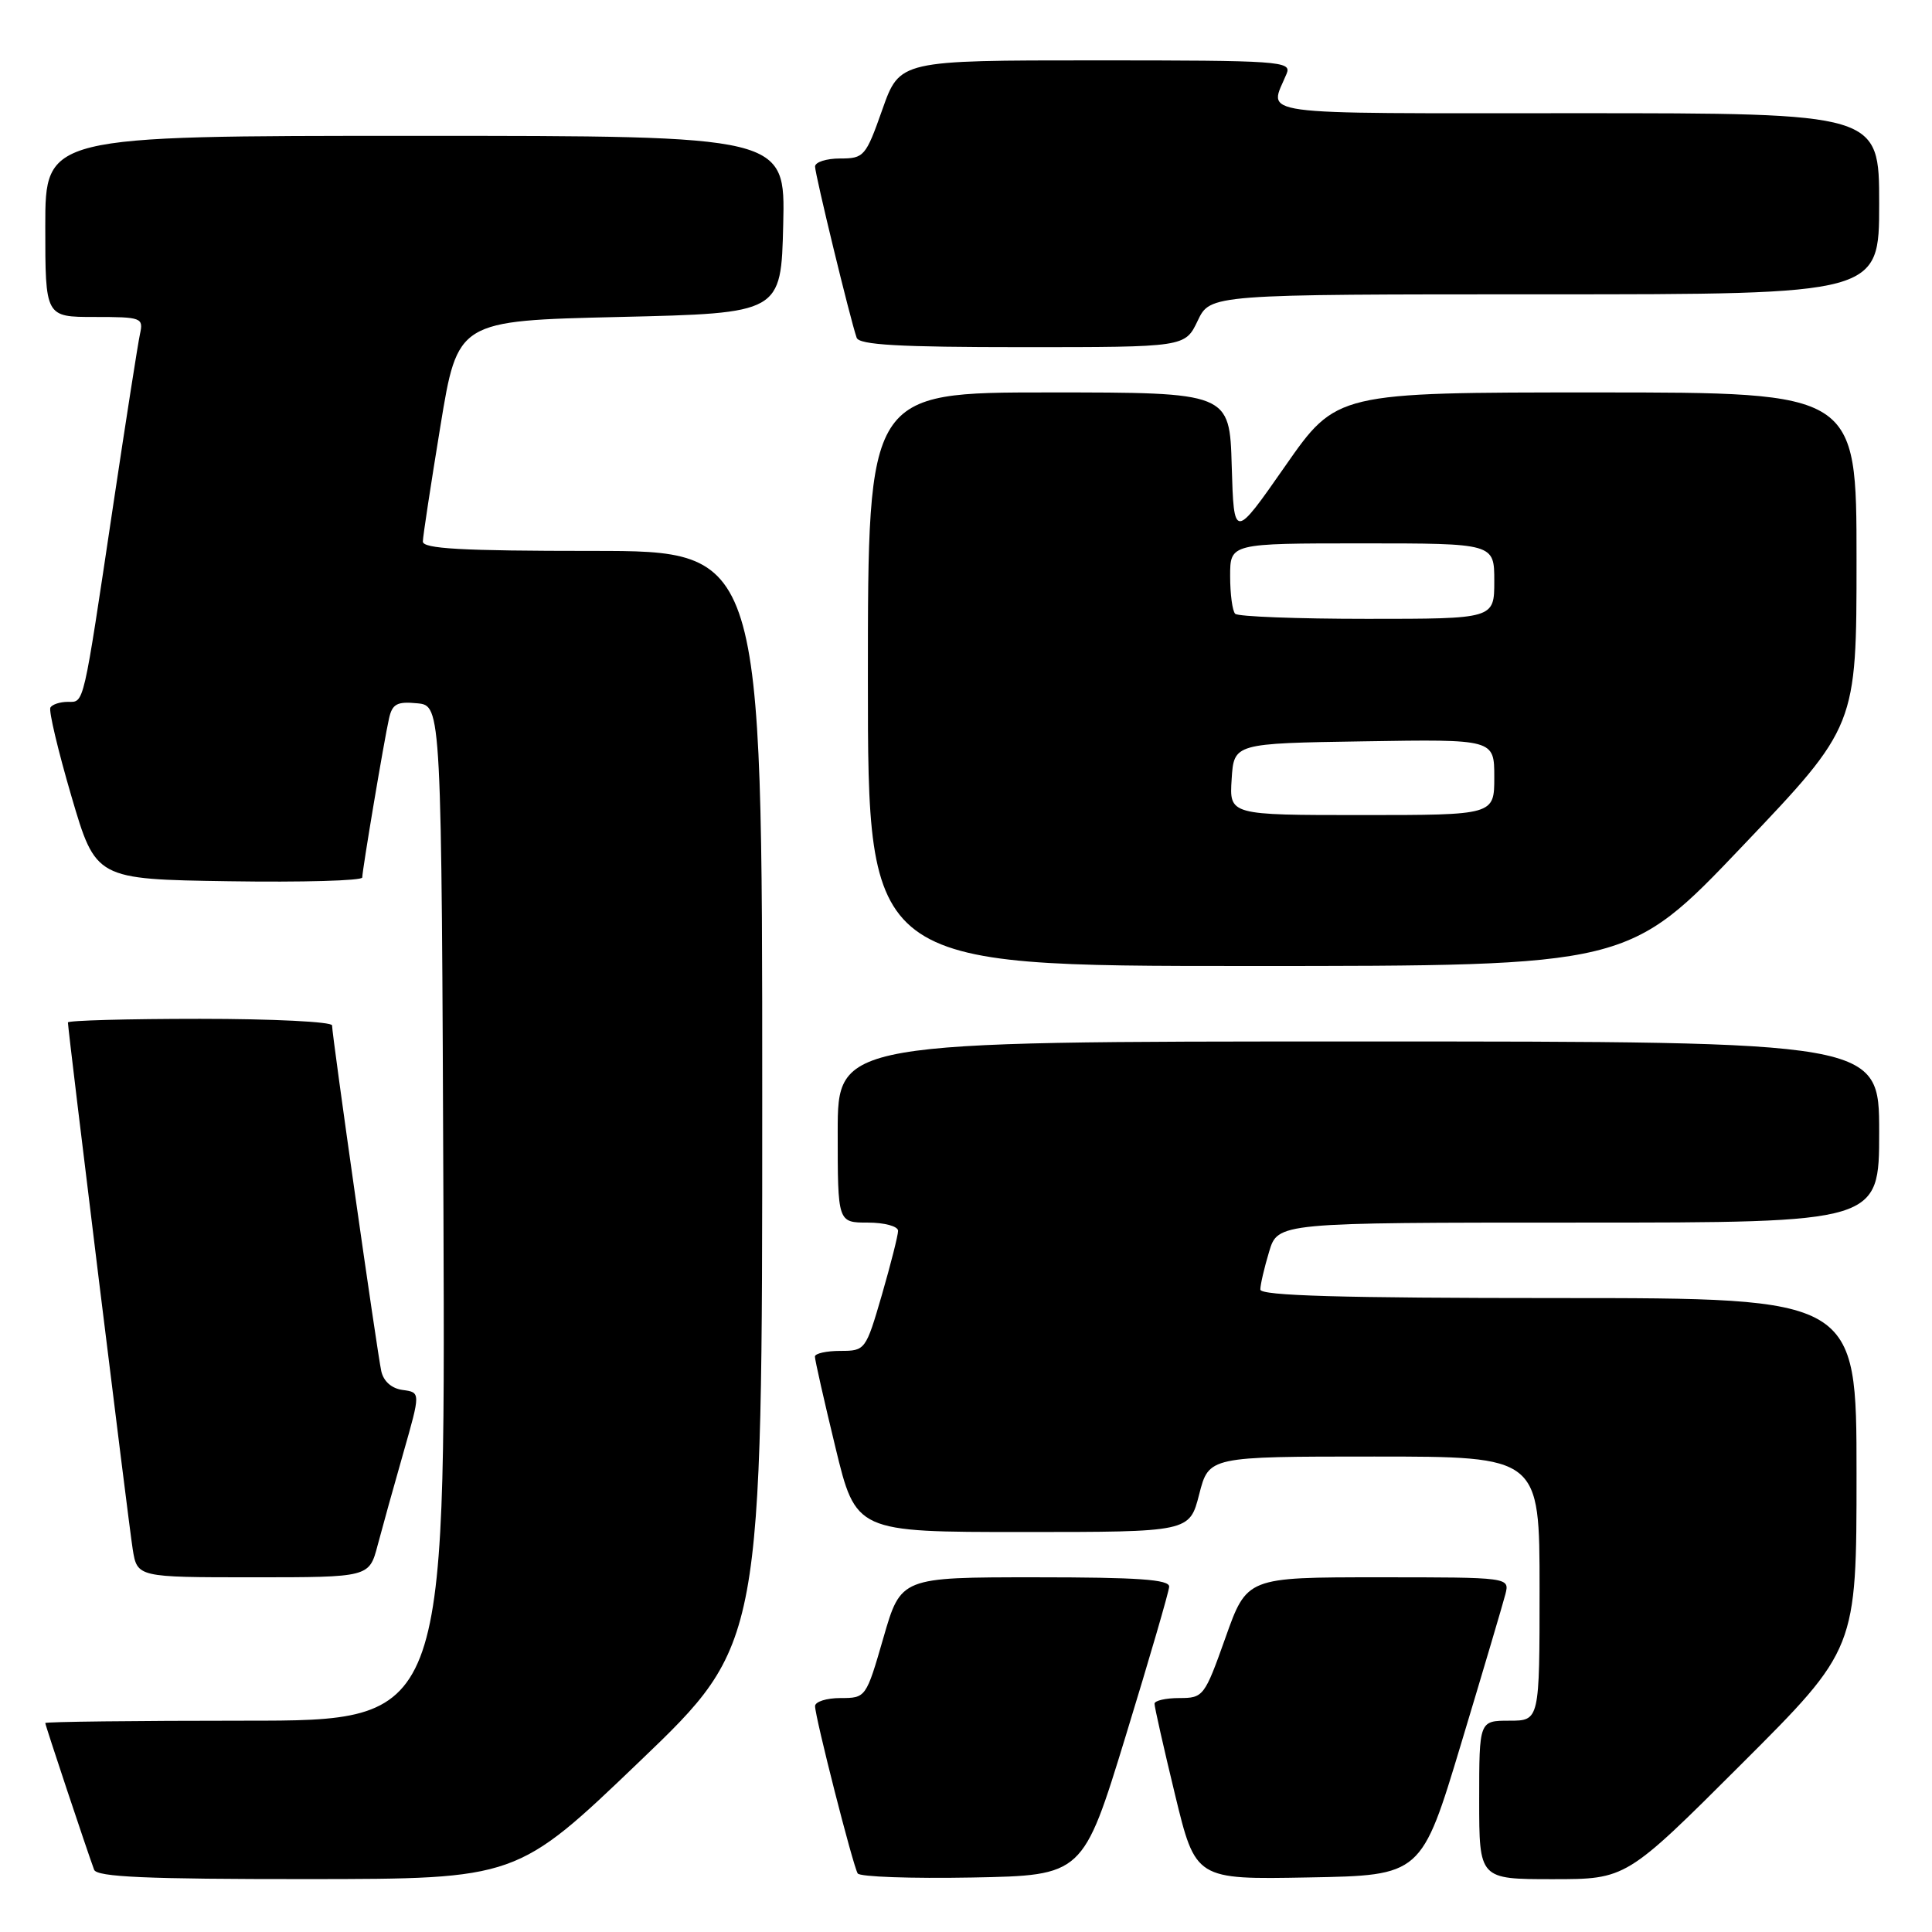 <?xml version="1.0" encoding="UTF-8" standalone="no"?>
<!DOCTYPE svg PUBLIC "-//W3C//DTD SVG 1.1//EN" "http://www.w3.org/Graphics/SVG/1.1/DTD/svg11.dtd" >
<svg xmlns="http://www.w3.org/2000/svg" xmlns:xlink="http://www.w3.org/1999/xlink" version="1.1" viewBox="0 0 256 256">
 <g >
 <path fill="currentColor"
d=" M 84.75 233.40 C 101.00 217.83 101.00 217.83 101.00 145.41 C 101.00 73.00 101.00 73.00 78.50 73.00 C 61.15 73.00 56.01 72.71 56.03 71.75 C 56.04 71.06 57.09 64.20 58.35 56.50 C 60.64 42.50 60.64 42.50 82.07 42.00 C 103.50 41.50 103.50 41.50 103.78 29.75 C 104.06 18.00 104.06 18.00 55.03 18.00 C 6.00 18.00 6.00 18.00 6.00 30.00 C 6.00 42.00 6.00 42.00 12.52 42.00 C 18.76 42.00 19.02 42.10 18.55 44.25 C 18.28 45.49 16.68 55.72 14.99 67.00 C 10.96 93.96 11.18 93.00 8.98 93.00 C 7.96 93.00 6.92 93.34 6.68 93.75 C 6.43 94.16 7.69 99.45 9.46 105.50 C 12.69 116.50 12.69 116.50 30.34 116.77 C 40.05 116.92 48.00 116.70 48.00 116.27 C 48.01 115.26 50.88 98.17 51.55 95.19 C 51.98 93.27 52.62 92.93 55.28 93.19 C 58.50 93.50 58.50 93.50 58.76 160.75 C 59.01 228.00 59.01 228.00 32.51 228.00 C 17.93 228.00 6.00 228.14 6.00 228.31 C 6.00 228.61 11.50 245.12 12.47 247.75 C 12.83 248.71 19.40 249.00 40.72 248.99 C 68.50 248.97 68.50 248.97 84.75 233.40 Z  M 149.17 230.00 C 152.29 219.82 154.88 210.94 154.92 210.25 C 154.98 209.29 150.81 209.00 137.19 209.00 C 119.37 209.00 119.37 209.00 117.06 217.00 C 114.76 224.96 114.73 225.00 111.37 225.00 C 109.52 225.00 108.00 225.48 108.00 226.07 C 108.00 227.52 113.02 247.22 113.65 248.24 C 113.92 248.69 120.75 248.93 128.82 248.78 C 143.50 248.50 143.50 248.50 149.17 230.00 Z  M 193.62 231.00 C 196.52 221.38 199.15 212.49 199.47 211.25 C 200.04 209.00 200.04 209.00 182.63 209.00 C 165.22 209.00 165.22 209.00 162.38 217.00 C 159.61 224.79 159.45 225.00 156.27 225.00 C 154.47 225.00 152.99 225.34 152.98 225.75 C 152.97 226.16 154.19 231.57 155.69 237.77 C 158.42 249.05 158.42 249.05 173.39 248.77 C 188.35 248.50 188.35 248.50 193.62 231.00 Z  M 230.74 233.76 C 246.00 218.52 246.00 218.52 246.00 195.26 C 246.00 172.00 246.00 172.00 206.50 172.00 C 177.72 172.00 167.00 171.69 167.00 170.87 C 167.00 170.24 167.52 167.99 168.16 165.87 C 169.32 162.00 169.32 162.00 209.16 162.00 C 249.00 162.00 249.00 162.00 249.00 150.00 C 249.00 138.00 249.00 138.00 180.00 138.00 C 111.00 138.00 111.00 138.00 111.00 150.00 C 111.00 162.00 111.00 162.00 115.00 162.00 C 117.21 162.00 119.00 162.49 119.00 163.09 C 119.00 163.68 118.03 167.51 116.85 171.59 C 114.72 178.90 114.65 179.00 111.35 179.00 C 109.51 179.00 107.99 179.34 107.98 179.75 C 107.97 180.16 109.19 185.56 110.69 191.75 C 113.41 203.00 113.41 203.00 135.52 203.00 C 157.62 203.00 157.62 203.00 158.90 198.00 C 160.18 193.00 160.18 193.00 182.09 193.00 C 204.00 193.00 204.00 193.00 204.00 210.50 C 204.00 228.00 204.00 228.00 200.00 228.00 C 196.00 228.00 196.00 228.00 196.00 238.50 C 196.00 249.00 196.00 249.00 205.74 249.00 C 215.48 249.00 215.48 249.00 230.74 233.76 Z  M 50.04 204.75 C 50.66 202.41 52.19 196.90 53.45 192.50 C 55.73 184.50 55.73 184.50 53.37 184.18 C 51.90 183.99 50.82 183.04 50.52 181.68 C 49.98 179.22 44.00 137.21 44.00 135.87 C 44.00 135.39 36.12 135.00 26.50 135.00 C 16.88 135.00 9.00 135.22 9.00 135.48 C 9.00 136.51 17.02 201.72 17.58 205.25 C 18.18 209.00 18.18 209.00 33.55 209.00 C 48.92 209.00 48.92 209.00 50.04 204.75 Z  M 230.88 112.12 C 246.00 96.24 246.00 96.24 246.00 74.12 C 246.00 52.00 246.00 52.00 211.55 52.00 C 177.10 52.00 177.10 52.00 170.30 61.75 C 163.50 71.50 163.50 71.50 163.21 61.75 C 162.93 52.00 162.93 52.00 138.96 52.00 C 115.00 52.00 115.00 52.00 115.00 90.00 C 115.00 128.00 115.00 128.00 165.38 128.00 C 215.77 128.00 215.77 128.00 230.88 112.12 Z  M 158.70 42.50 C 160.37 39.00 160.37 39.00 204.69 39.00 C 249.00 39.00 249.00 39.00 249.00 27.00 C 249.00 15.00 249.00 15.00 208.88 15.00 C 165.02 15.00 168.16 15.43 170.49 9.75 C 171.17 8.11 169.58 8.00 145.22 8.00 C 119.22 8.00 119.22 8.00 116.92 14.50 C 114.72 20.73 114.49 21.00 111.32 21.00 C 109.49 21.00 108.00 21.48 108.00 22.07 C 108.00 23.11 112.65 42.28 113.51 44.75 C 113.83 45.70 119.14 46.00 135.48 46.00 C 157.03 46.00 157.03 46.00 158.70 42.50 Z  M 163.20 103.25 C 163.50 98.50 163.50 98.50 180.75 98.23 C 198.00 97.95 198.00 97.95 198.00 102.98 C 198.00 108.00 198.00 108.00 180.45 108.00 C 162.89 108.00 162.89 108.00 163.20 103.25 Z  M 163.67 81.33 C 163.30 80.97 163.00 78.72 163.00 76.33 C 163.00 72.00 163.00 72.00 180.50 72.00 C 198.00 72.00 198.00 72.00 198.00 77.00 C 198.00 82.00 198.00 82.00 181.17 82.00 C 171.91 82.00 164.03 81.70 163.67 81.33 Z "/>
</g>
</svg>